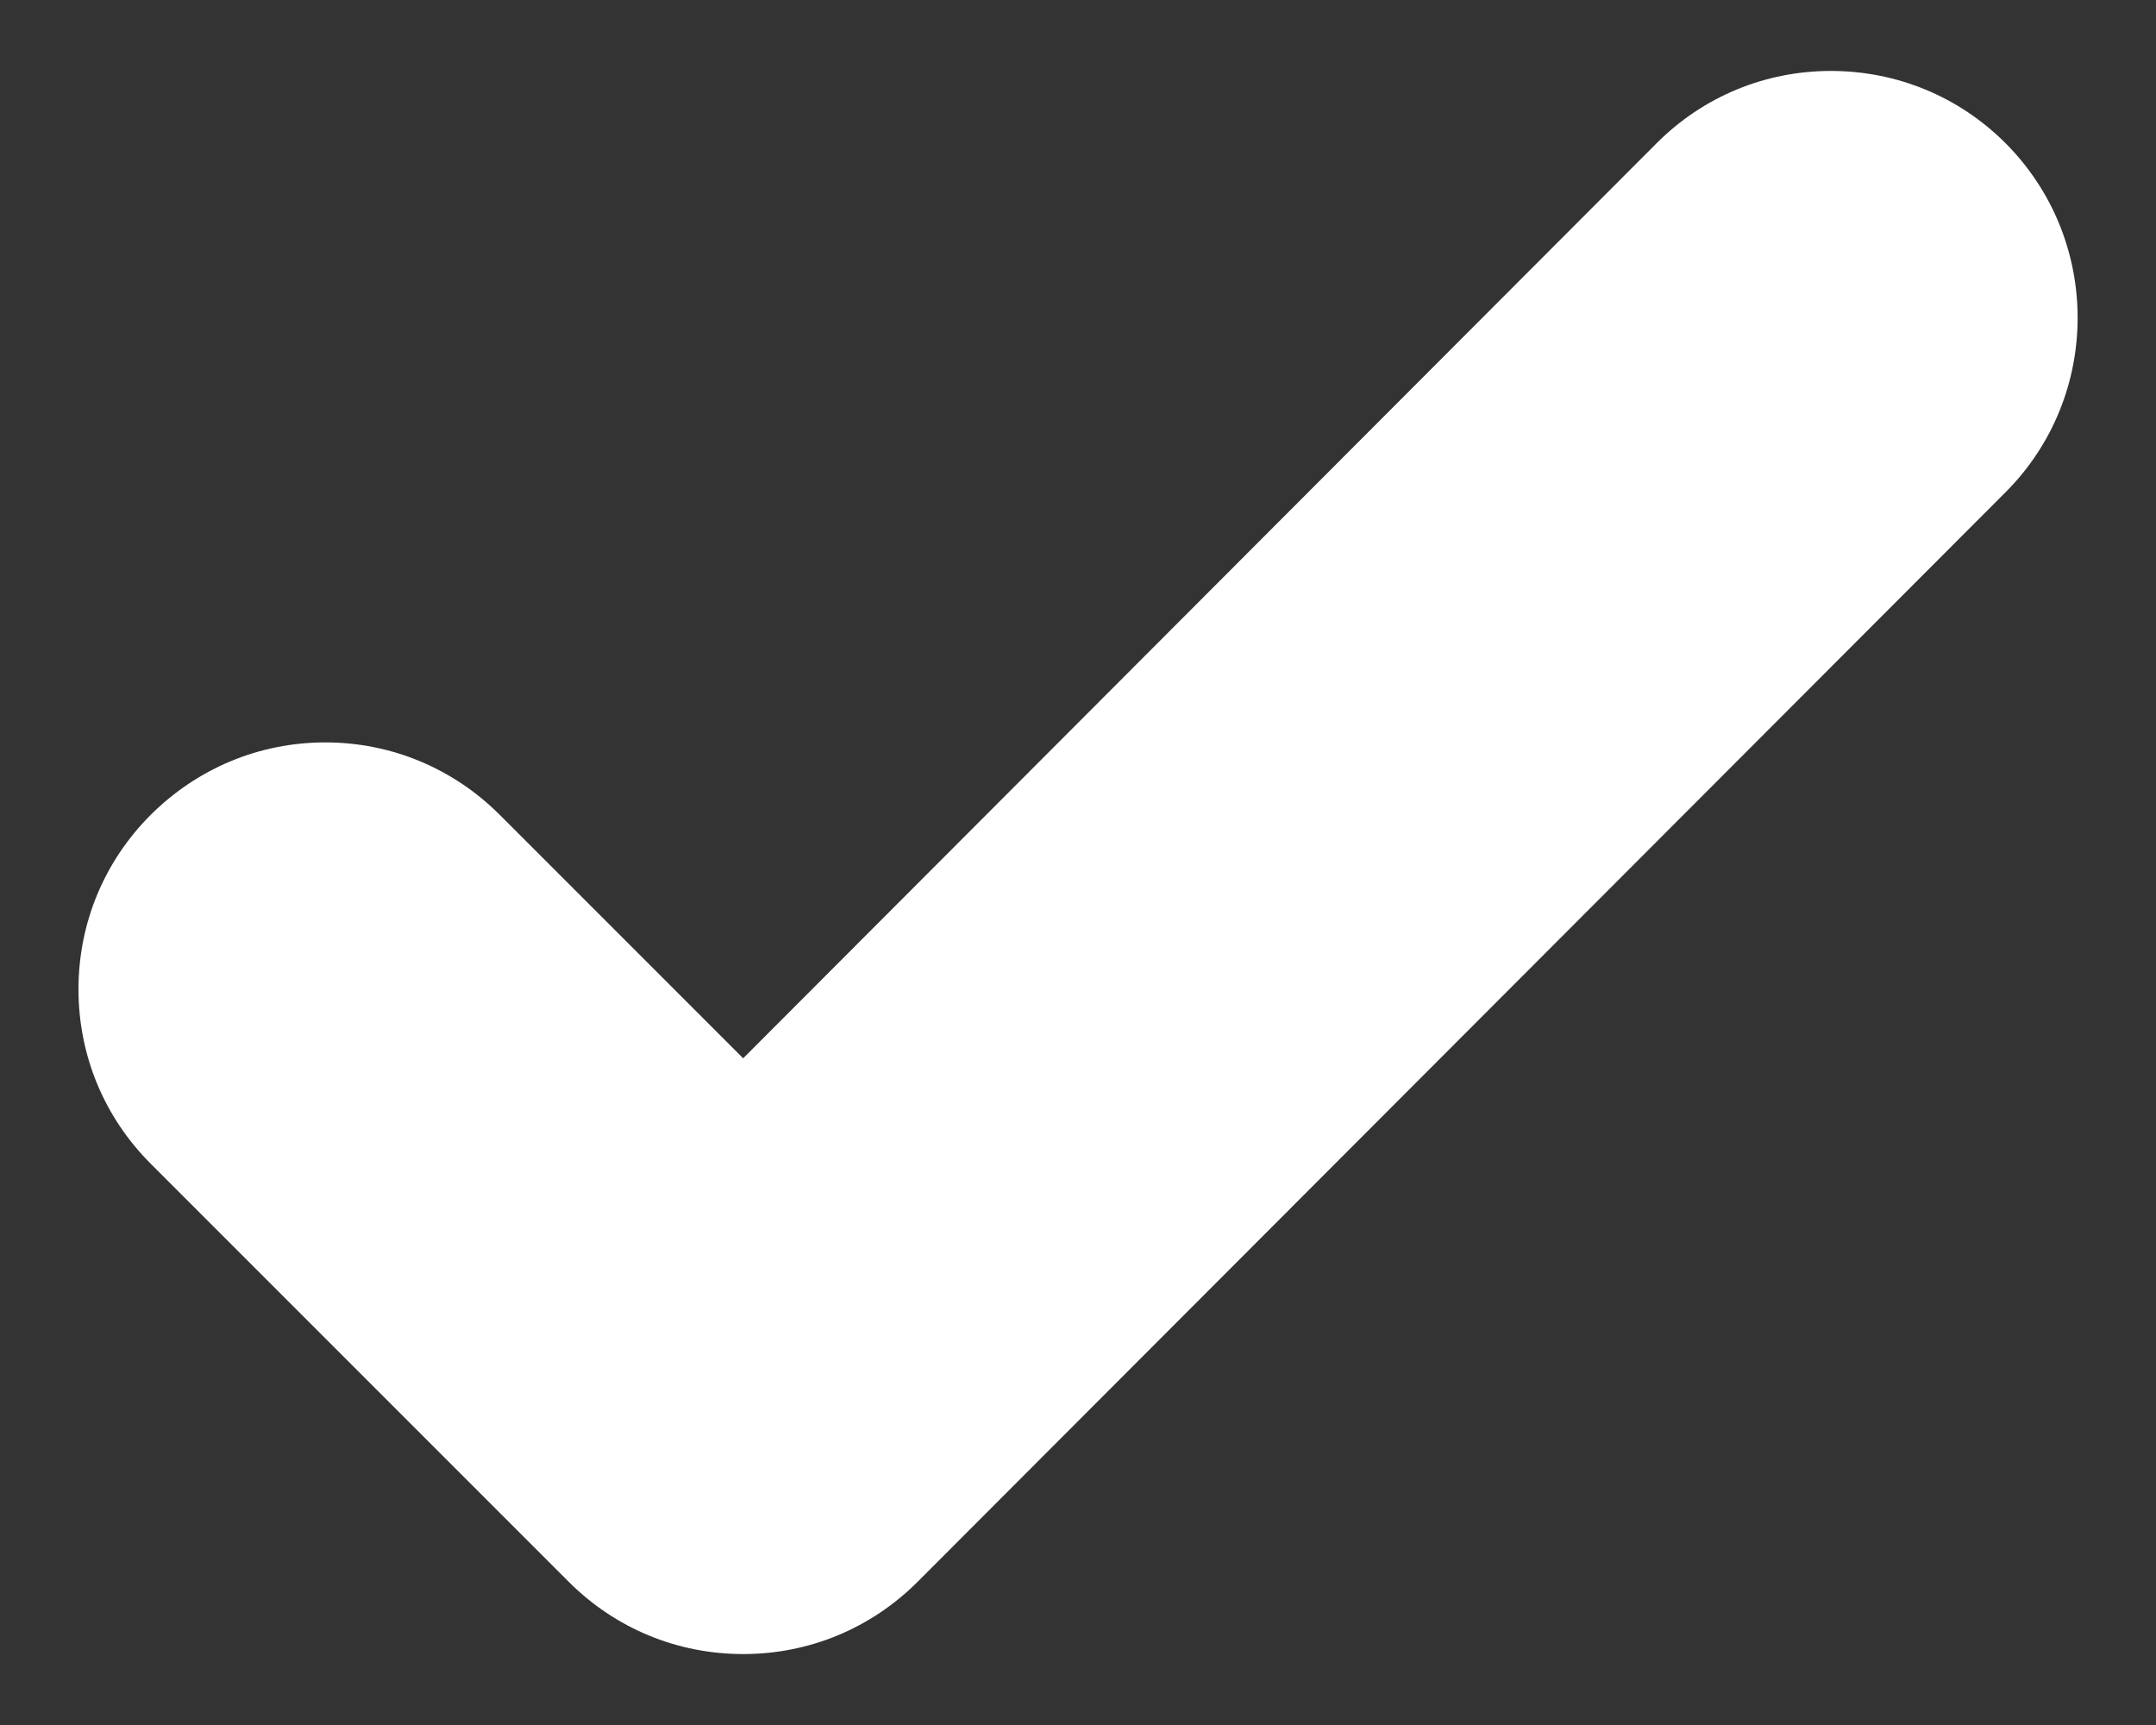 <svg width="10" height="8" viewBox="0 0 10 8" fill="none" xmlns="http://www.w3.org/2000/svg">
<rect x="0" y="0" width="10" height="8" fill="#333333" stroke="none"/>
<path d="M8.492 0.329C8.187 0.329 7.899 0.448 7.683 0.665L3.447 4.908L2.318 3.779C2.102 3.563 1.814 3.443 1.509 3.443C1.203 3.443 0.916 3.563 0.699 3.779C0.483 3.995 0.364 4.282 0.364 4.588C0.364 4.894 0.483 5.181 0.699 5.397L2.638 7.336C2.854 7.552 3.141 7.671 3.447 7.671C3.753 7.671 4.04 7.552 4.257 7.335L9.302 2.283C9.748 1.837 9.748 1.111 9.302 0.664C9.086 0.448 8.798 0.329 8.492 0.329Z" fill="white"/>
</svg>
